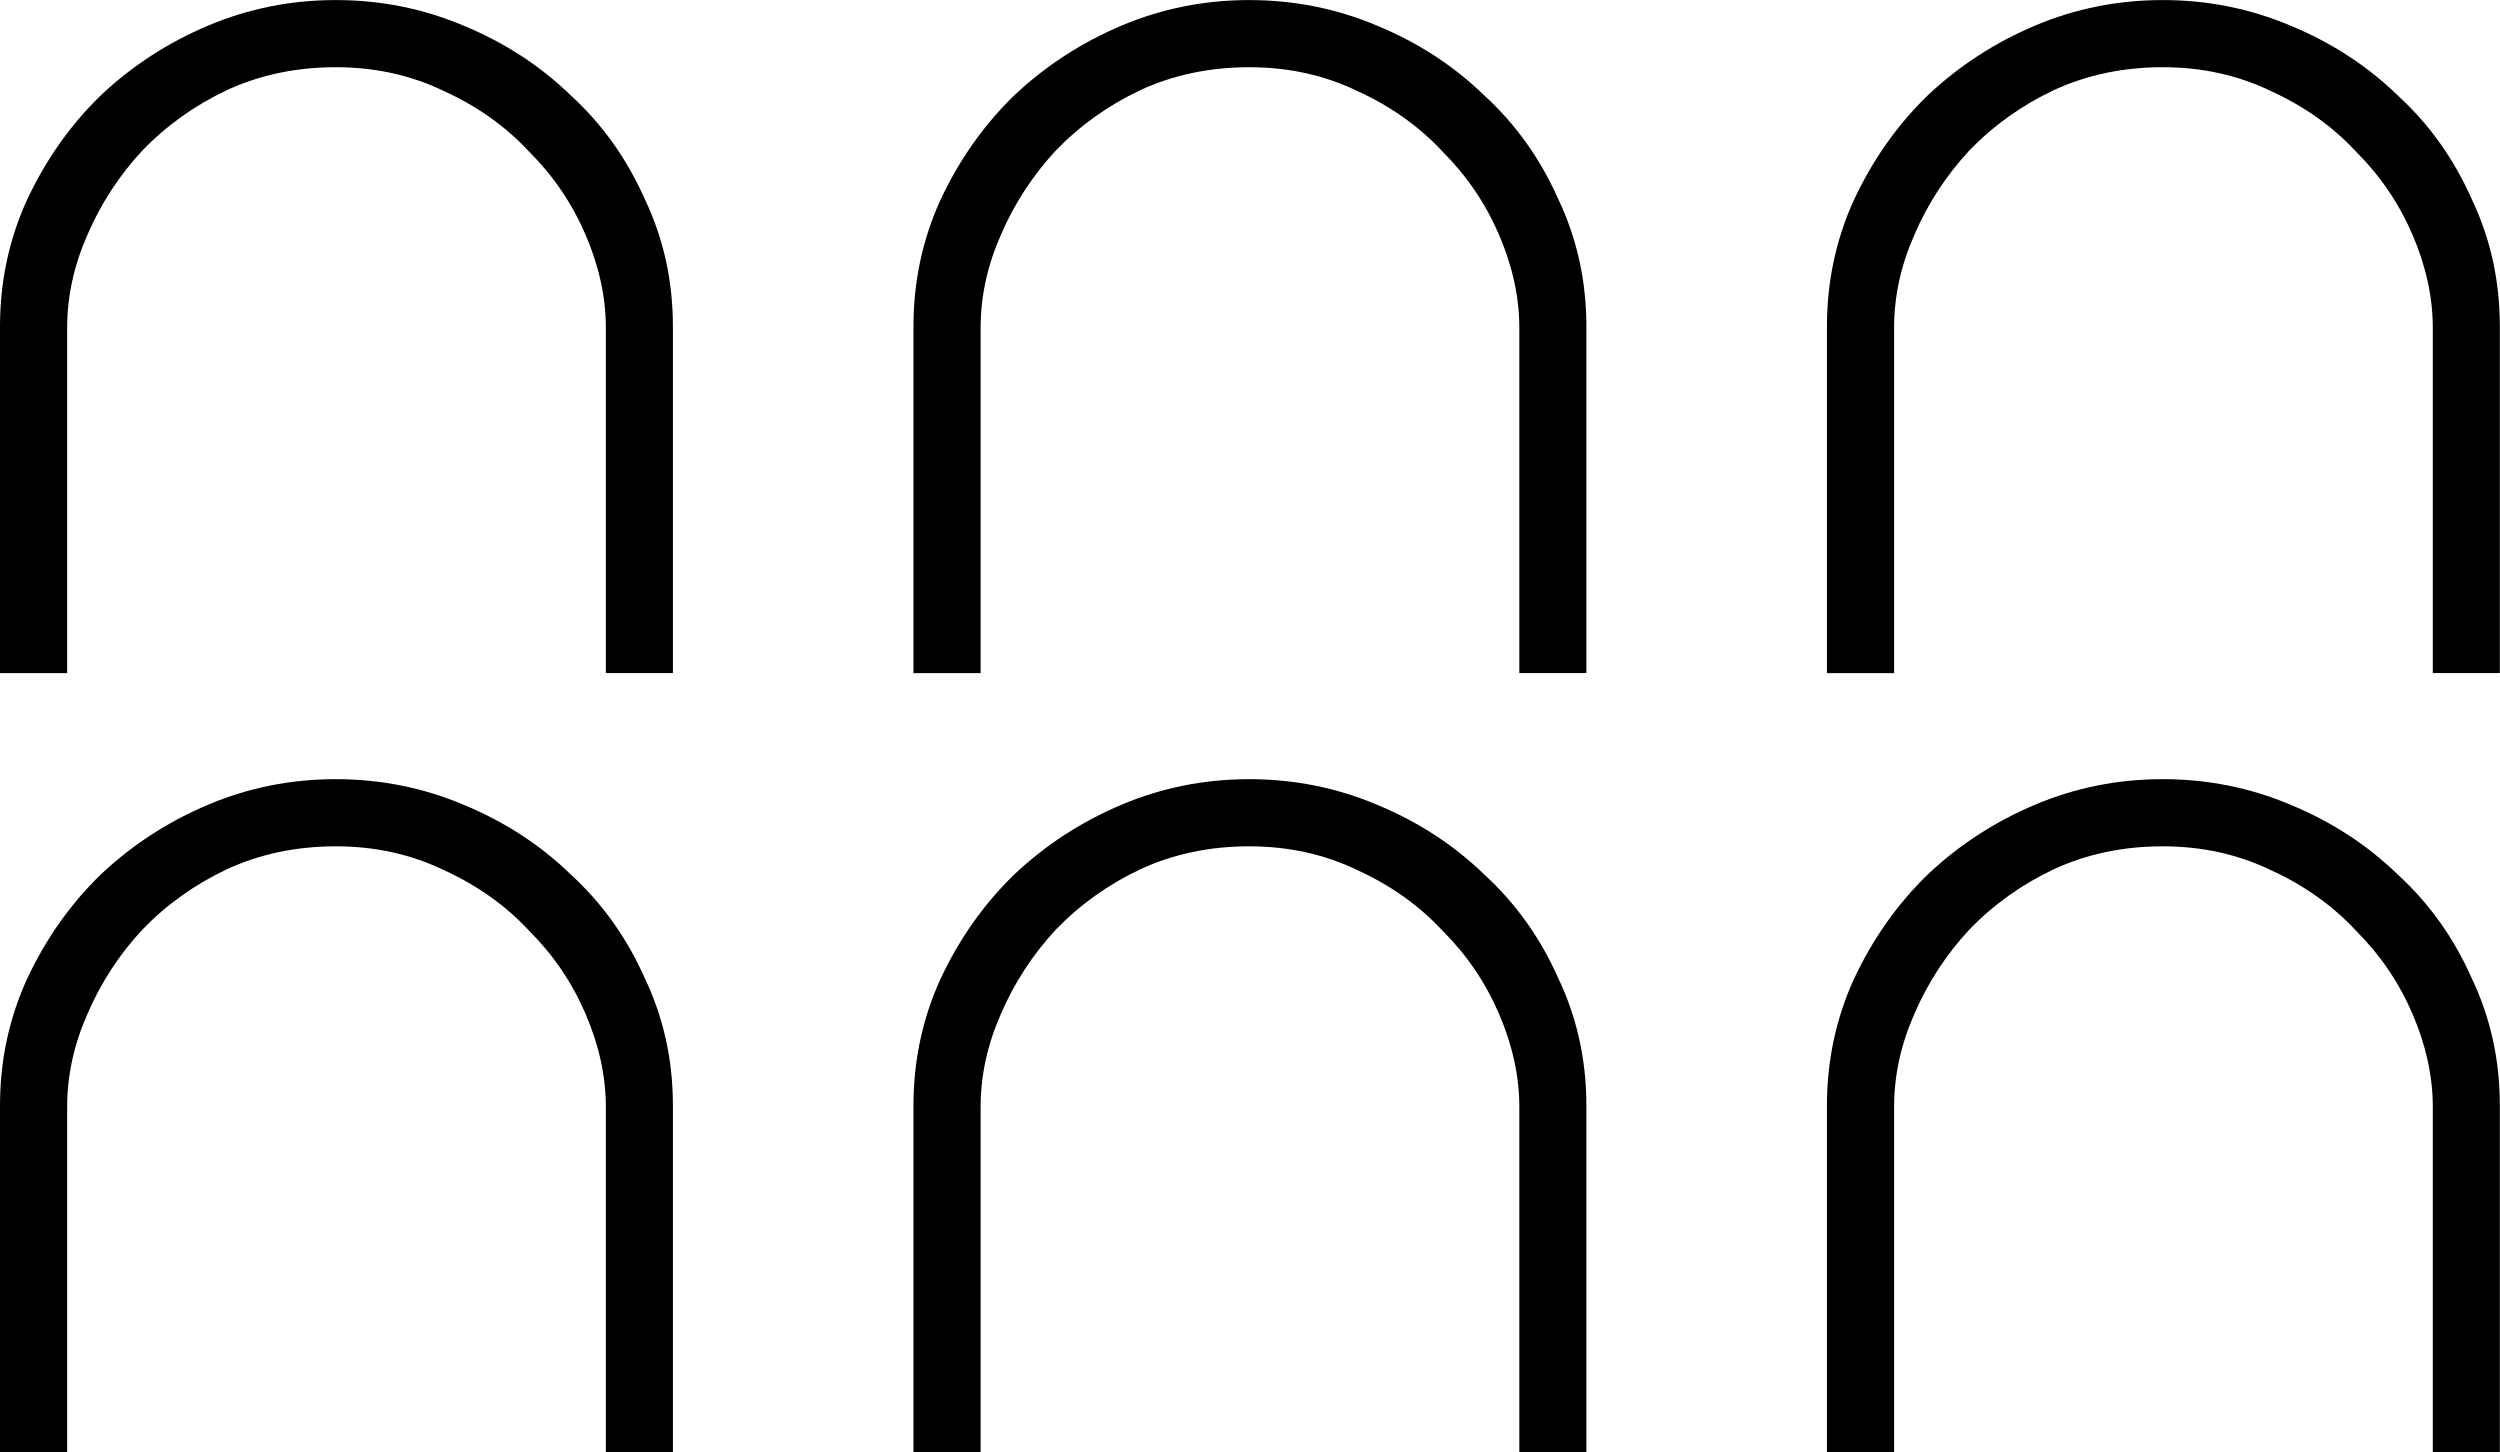 <?xml version="1.0" encoding="UTF-8" standalone="no"?>
<!-- Created with Inkscape (http://www.inkscape.org/) -->

<svg
   xmlns:dc="http://purl.org/dc/elements/1.1/"
   xmlns:cc="http://creativecommons.org/ns#"
   xmlns:rdf="http://www.w3.org/1999/02/22-rdf-syntax-ns#"
   xmlns:svg="http://www.w3.org/2000/svg"
   xmlns="http://www.w3.org/2000/svg"
   xmlns:sodipodi="http://sodipodi.sourceforge.net/DTD/sodipodi-0.dtd"
   xmlns:inkscape="http://www.inkscape.org/namespaces/inkscape"
   width="46.162mm"
   height="26.814mm"
   viewBox="0 0 46.162 26.814"
   version="1.1"
   id="svg36007"
   inkscape:version="0.92.4 (5da689c313, 2019-01-14)"
   sodipodi:docname="V20E.svg">
  <defs
     id="defs36001" />
  <sodipodi:namedview
     id="base"
     pagecolor="#ffffff"
     bordercolor="#666666"
     borderopacity="1.0"
     inkscape:pageopacity="0.0"
     inkscape:pageshadow="2"
     inkscape:zoom="0.35"
     inkscape:cx="448.16957"
     inkscape:cy="-177.14284"
     inkscape:document-units="mm"
     inkscape:current-layer="layer1"
     showgrid="false"
     fit-margin-top="0"
     fit-margin-left="0"
     fit-margin-right="0"
     fit-margin-bottom="0"
     inkscape:window-width="1920"
     inkscape:window-height="1017"
     inkscape:window-x="-8"
     inkscape:window-y="-8"
     inkscape:window-maximized="1" />
  <g
     inkscape:label="Layer 1"
     inkscape:groupmode="layer"
     id="layer1"
     transform="translate(205.891,-75.15)">
    <g
       aria-label="𓎋"
       style="font-style:normal;font-variant:normal;font-weight:normal;font-stretch:normal;font-size:50.8px;line-height:1.25;font-family:sans-serif;-inkscape-font-specification:sans-serif;font-variant-ligatures:normal;font-variant-caps:normal;font-variant-numeric:normal;font-feature-settings:normal;text-align:start;letter-spacing:0px;word-spacing:0px;writing-mode:lr-tb;text-anchor:start;fill:#000000;fill-opacity:1;stroke:none;stroke-width:0.265"
       id="text36554">
      <path
         d="m -194.704,101.964 v -6.375 q 0,-0.843 -0.372,-1.712 -0.372,-0.868 -1.042,-1.538 -0.645,-0.695 -1.563,-1.116 -0.918,-0.446 -2.009,-0.446 -1.091,0 -2.009,0.422 -0.893,0.422 -1.563,1.116 -0.645,0.695 -1.017,1.563 -0.372,0.843 -0.372,1.712 v 6.375 h -1.24 v -6.4 q 0,-1.24 0.496,-2.332 0.521,-1.116 1.364,-1.935 0.868,-0.819 1.984,-1.29 1.116,-0.471 2.356,-0.471 1.24,0 2.356,0.471 1.141,0.471 1.984,1.29 0.868,0.794 1.364,1.91 0.521,1.091 0.521,2.356 v 6.4 z m 16.867,0 v -6.375 q 0,-0.843 -0.372,-1.712 -0.372,-0.868 -1.042,-1.538 -0.645,-0.695 -1.563,-1.116 -0.918,-0.446 -2.009,-0.446 -1.091,0 -2.009,0.422 -0.893,0.422 -1.563,1.116 -0.645,0.695 -1.017,1.563 -0.372,0.843 -0.372,1.712 v 6.375 h -1.24 v -6.4 q 0,-1.24 0.496,-2.332 0.521,-1.116 1.364,-1.935 0.868,-0.819 1.984,-1.29 1.116,-0.471 2.356,-0.471 1.24,0 2.356,0.471 1.141,0.471 1.984,1.29 0.868,0.794 1.364,1.91 0.521,1.091 0.521,2.356 v 6.4 z m 16.867,0 v -6.375 q 0,-0.843 -0.372,-1.712 -0.372,-0.868 -1.042,-1.538 -0.645,-0.695 -1.563,-1.116 -0.918,-0.446 -2.009,-0.446 -1.091,0 -2.009,0.422 -0.893,0.422 -1.563,1.116 -0.645,0.695 -1.017,1.563 -0.372,0.843 -0.372,1.712 v 6.375 h -1.24 v -6.4 q 0,-1.24 0.496,-2.332 0.521,-1.116 1.364,-1.935 0.868,-0.819 1.984,-1.29 1.116,-0.471 2.356,-0.471 1.24,0 2.356,0.471 1.141,0.471 1.984,1.29 0.868,0.794 1.364,1.91 0.521,1.091 0.521,2.356 v 6.4 z M -177.837,87.578 v -6.375 q 0,-0.843 -0.372,-1.712 -0.372,-0.868 -1.042,-1.538 -0.645,-0.695 -1.563,-1.116 -0.918,-0.446 -2.009,-0.446 -1.091,0 -2.009,0.422 -0.893,0.422 -1.563,1.116 -0.645,0.695 -1.017,1.563 -0.372,0.843 -0.372,1.712 v 6.375 h -1.24 v -6.4 q 0,-1.24 0.496,-2.332 0.521,-1.116 1.364,-1.935 0.868,-0.819 1.984,-1.29 1.116,-0.471 2.356,-0.471 1.24,0 2.356,0.471 1.141,0.471 1.984,1.29 0.868,0.794 1.364,1.91 0.521,1.091 0.521,2.356 v 6.4 z m 16.867,0 v -6.375 q 0,-0.843 -0.372,-1.712 -0.372,-0.868 -1.042,-1.538 -0.645,-0.695 -1.563,-1.116 -0.918,-0.446 -2.009,-0.446 -1.091,0 -2.009,0.422 -0.893,0.422 -1.563,1.116 -0.645,0.695 -1.017,1.563 -0.372,0.843 -0.372,1.712 v 6.375 h -1.24 v -6.4 q 0,-1.24 0.496,-2.332 0.521,-1.116 1.364,-1.935 0.868,-0.819 1.984,-1.29 1.116,-0.471 2.356,-0.471 1.24,0 2.356,0.471 1.141,0.471 1.984,1.29 0.868,0.794 1.364,1.91 0.521,1.091 0.521,2.356 v 6.4 z m -33.734,0 v -6.375 q 0,-0.843 -0.372,-1.712 -0.372,-0.868 -1.042,-1.538 -0.645,-0.695 -1.563,-1.116 -0.918,-0.446 -2.009,-0.446 -1.091,0 -2.009,0.422 -0.893,0.422 -1.563,1.116 -0.645,0.695 -1.017,1.563 -0.372,0.843 -0.372,1.712 v 6.375 h -1.24 v -6.4 q 0,-1.24 0.496,-2.332 0.521,-1.116 1.364,-1.935 0.868,-0.819 1.984,-1.29 1.116,-0.471 2.356,-0.471 1.24,0 2.356,0.471 1.141,0.471 1.984,1.29 0.868,0.794 1.364,1.91 0.521,1.091 0.521,2.356 v 6.4 z"
         style="stroke-width:0.265"
         id="path36556"
         inkscape:connector-curvature="0" />
    </g>
  </g>
</svg>
